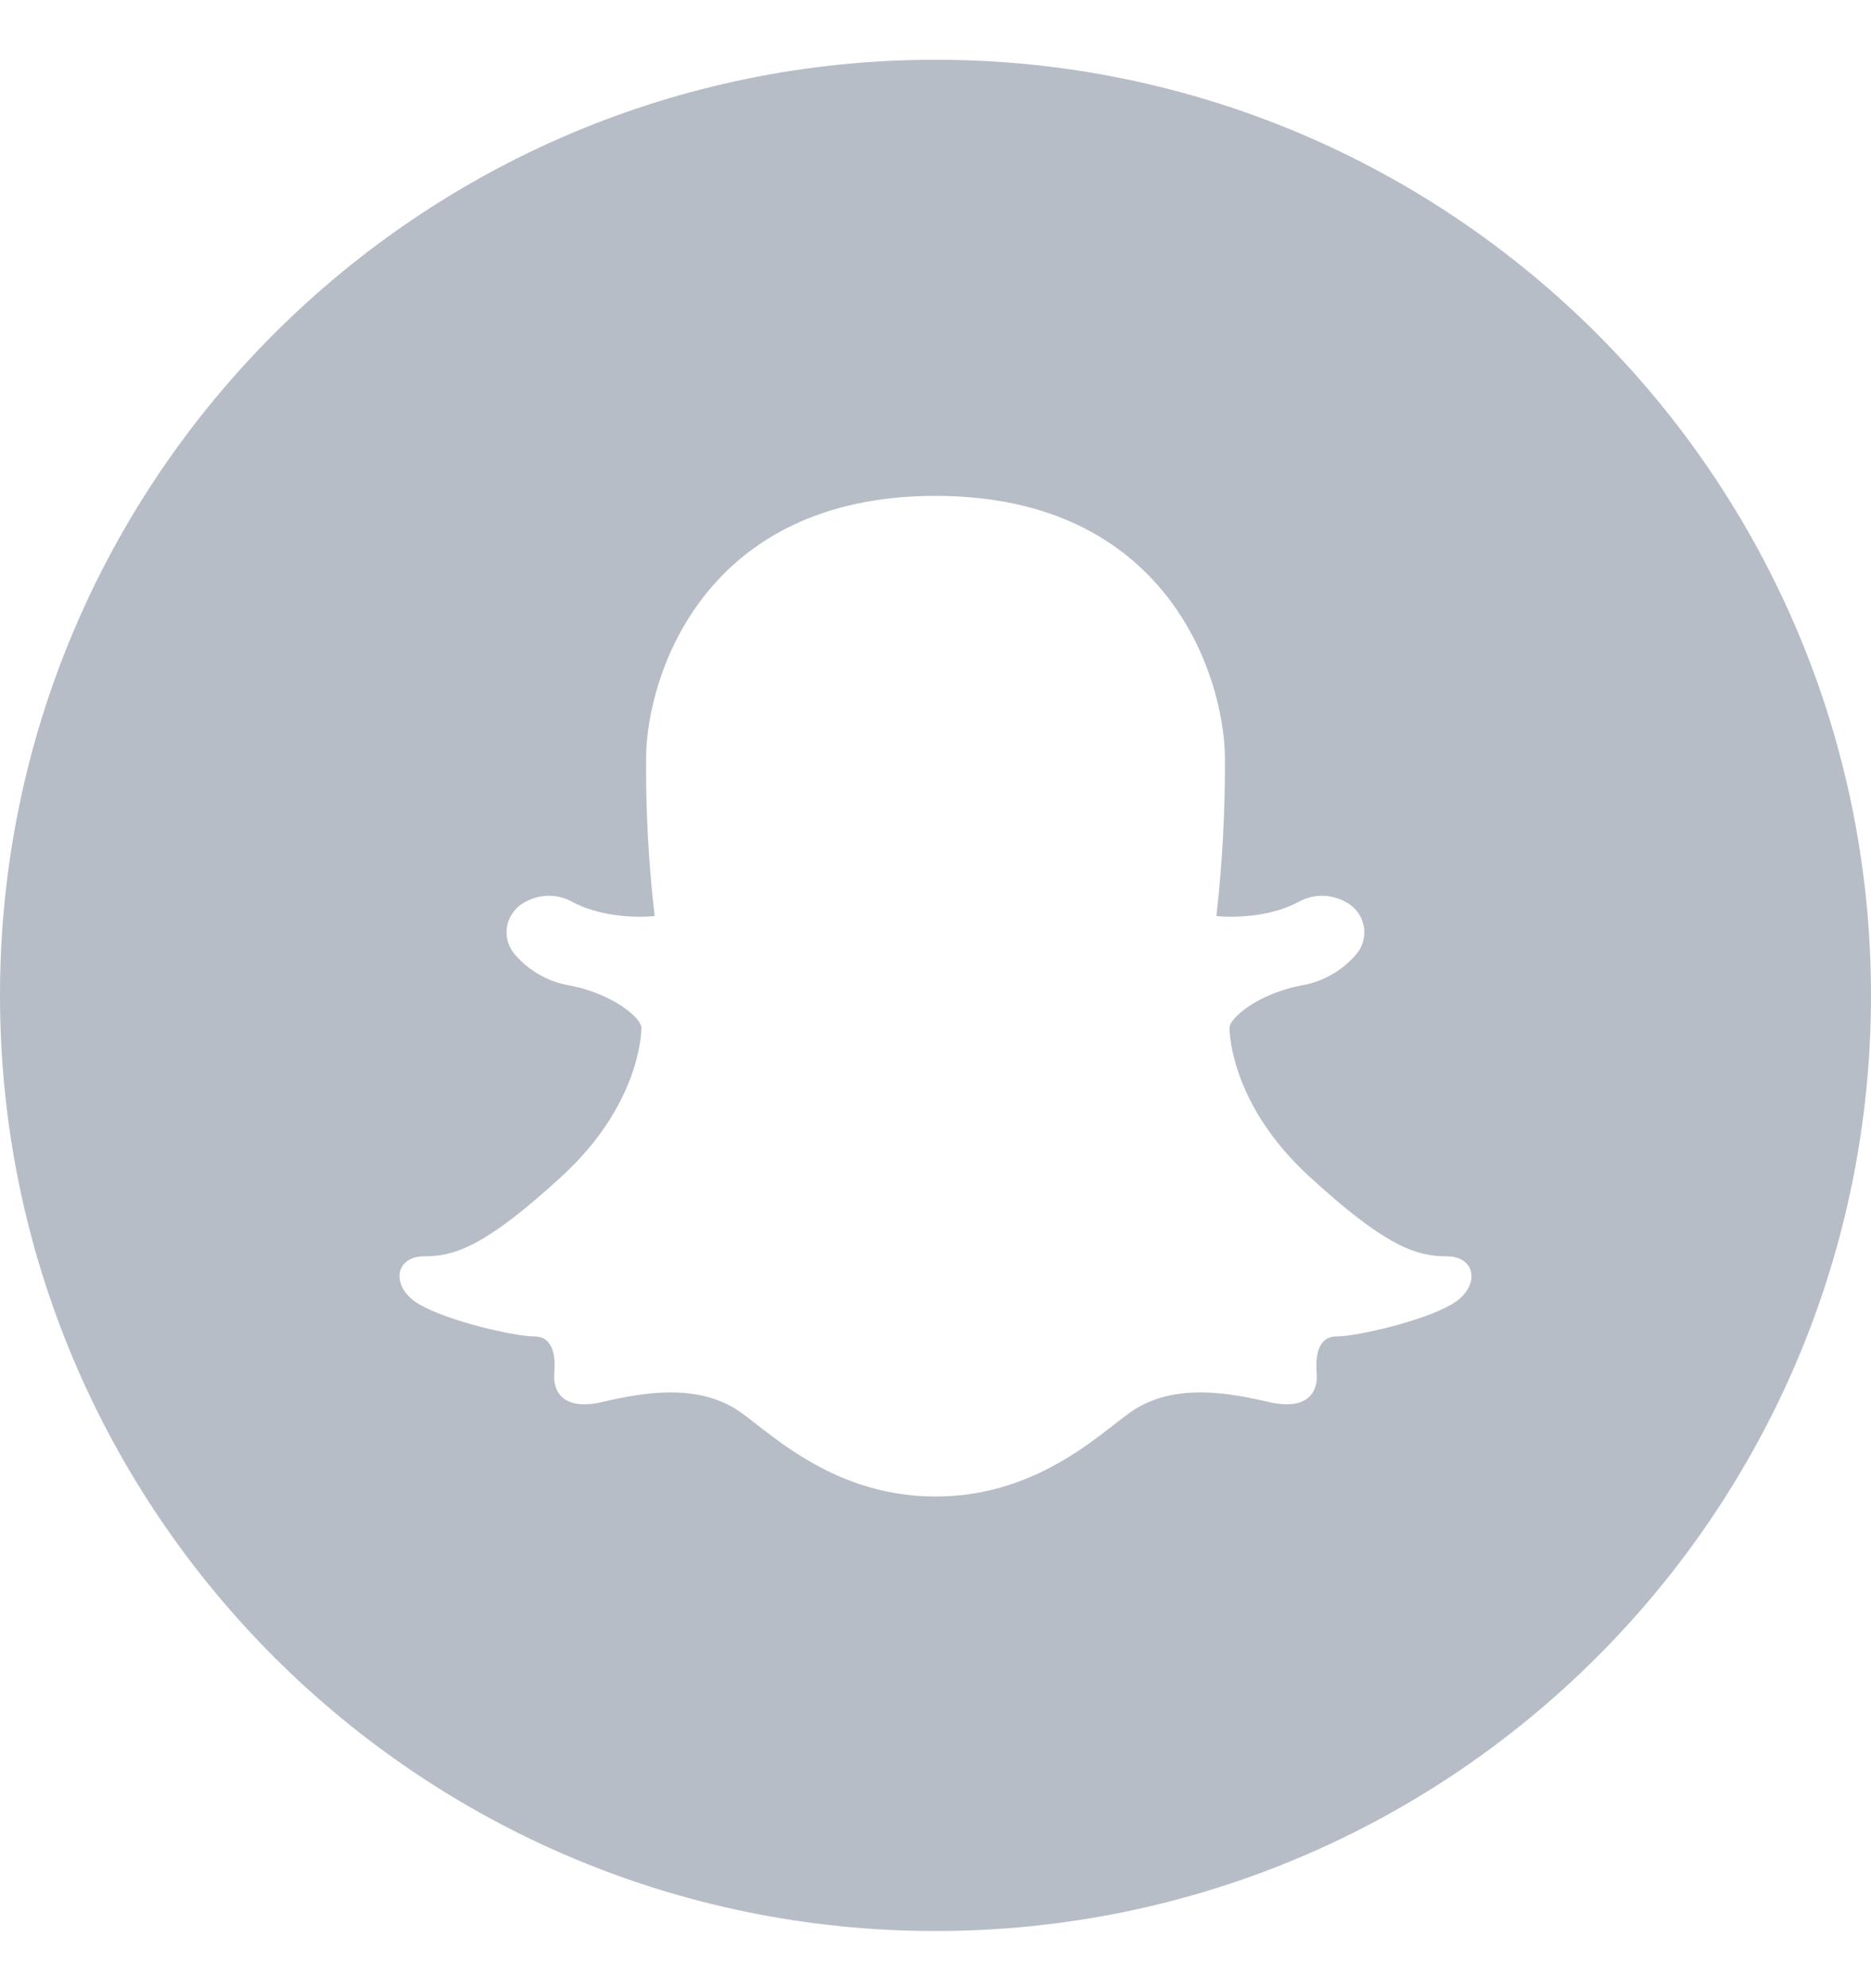 <svg width="16" height="17" viewBox="0 0 16 17" fill="none" xmlns="http://www.w3.org/2000/svg">
<g clip-path="url(#clip0_7001_569)">
<path d="M8 0.511C3.582 0.511 0 4.093 0 8.511C0 12.93 3.582 16.511 8 16.511C12.418 16.511 16 12.93 16 8.511C16 4.093 12.418 0.511 8 0.511ZM12.414 11.153C12.168 11.296 11.603 11.427 11.431 11.427C11.26 11.427 11.249 11.615 11.26 11.746C11.27 11.878 11.207 12.072 10.841 11.986C10.475 11.9 10.056 11.839 9.716 12.043C9.469 12.191 8.922 12.796 8 12.796C7.078 12.796 6.531 12.191 6.284 12.043C5.944 11.839 5.525 11.9 5.159 11.986C4.793 12.072 4.73 11.878 4.74 11.746C4.751 11.615 4.74 11.427 4.569 11.427C4.397 11.427 3.832 11.296 3.586 11.153C3.34 11.011 3.368 10.742 3.629 10.742C3.89 10.742 4.152 10.657 4.804 10.058C5.456 9.459 5.485 8.86 5.485 8.786C5.485 8.712 5.251 8.493 4.844 8.421C4.676 8.387 4.523 8.298 4.41 8.169C4.382 8.139 4.36 8.104 4.347 8.065C4.334 8.026 4.329 7.985 4.333 7.945C4.337 7.904 4.349 7.864 4.37 7.829C4.39 7.793 4.417 7.763 4.45 7.738C4.514 7.693 4.588 7.666 4.666 7.66C4.744 7.655 4.822 7.672 4.891 7.71C5.206 7.879 5.598 7.833 5.598 7.833C5.546 7.379 5.521 6.922 5.525 6.464C5.536 5.78 6.016 4.24 8 4.24C9.983 4.24 10.463 5.78 10.475 6.464C10.478 6.922 10.454 7.379 10.402 7.833C10.402 7.833 10.794 7.879 11.108 7.71C11.177 7.672 11.255 7.655 11.333 7.66C11.411 7.666 11.486 7.693 11.549 7.738C11.582 7.763 11.61 7.793 11.63 7.829C11.65 7.864 11.662 7.904 11.666 7.945C11.67 7.985 11.665 8.026 11.652 8.065C11.639 8.104 11.618 8.139 11.59 8.169C11.476 8.298 11.324 8.387 11.155 8.421C10.748 8.493 10.514 8.712 10.514 8.786C10.514 8.86 10.543 9.459 11.195 10.058C11.847 10.657 12.109 10.742 12.371 10.742C12.632 10.742 12.66 11.011 12.414 11.153Z" fill="#B6BDC7"/>
</g>
<defs>
<clipPath id="clip0_7001_569">
<rect width="16" height="16" fill="white" transform="translate(0 0.511)"/>
</clipPath>
</defs>
</svg>
